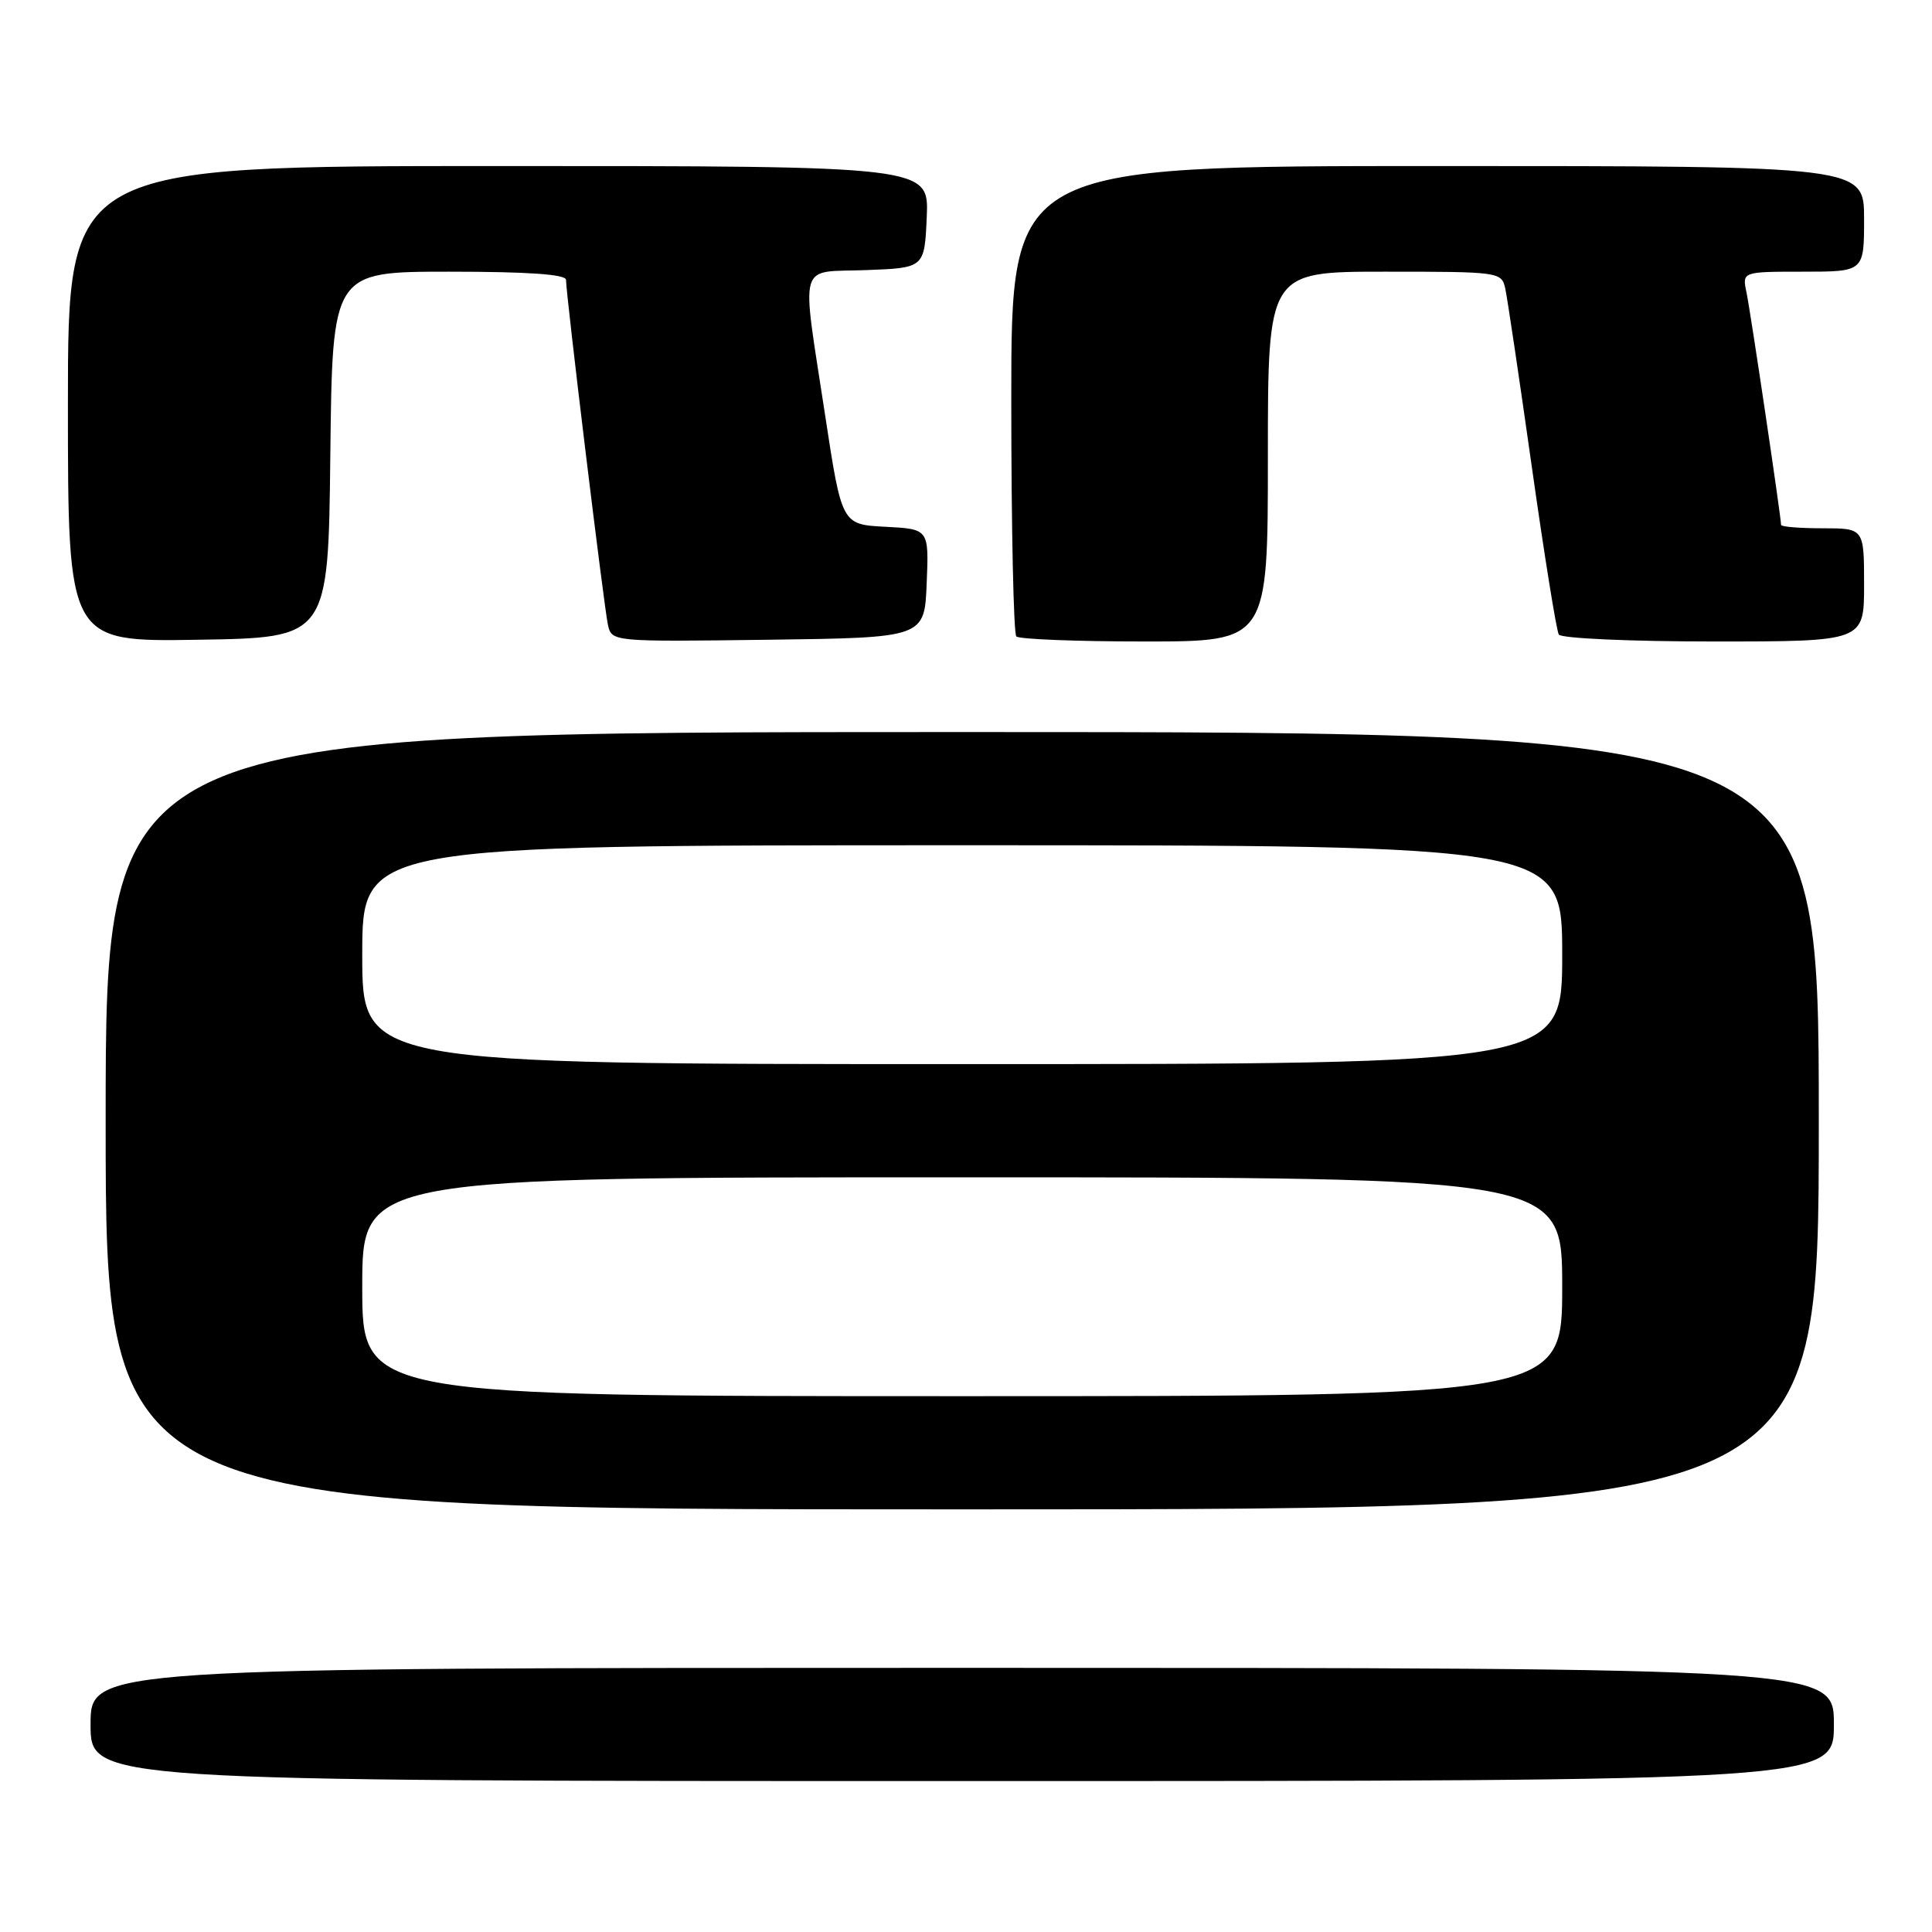 <?xml version="1.0" encoding="UTF-8" standalone="no"?>
<!DOCTYPE svg PUBLIC "-//W3C//DTD SVG 1.1//EN" "http://www.w3.org/Graphics/SVG/1.1/DTD/svg11.dtd" >
<svg xmlns="http://www.w3.org/2000/svg" xmlns:xlink="http://www.w3.org/1999/xlink" version="1.1" viewBox="0 0 256 256">
 <g >
 <path fill="currentColor"
d=" M 243.00 228.50 C 243.00 221.00 243.00 221.00 127.50 221.00 C 12.00 221.00 12.00 221.00 12.00 228.50 C 12.00 236.00 12.00 236.00 127.50 236.00 C 243.00 236.00 243.00 236.00 243.00 228.50 Z  M 241.00 148.50 C 241.00 97.00 241.00 97.00 127.50 97.00 C 14.00 97.00 14.00 97.00 14.00 148.50 C 14.00 200.00 14.00 200.00 127.50 200.00 C 241.00 200.00 241.00 200.00 241.00 148.50 Z  M 43.77 60.25 C 44.04 36.00 44.04 36.00 59.52 36.00 C 69.95 36.00 75.00 36.35 75.00 37.08 C 75.00 39.01 80.03 80.43 80.55 82.77 C 81.05 85.04 81.05 85.04 101.77 84.77 C 122.50 84.50 122.50 84.50 122.79 77.30 C 123.09 70.10 123.09 70.10 117.31 69.80 C 111.54 69.50 111.54 69.50 109.33 55.00 C 106.16 34.15 105.60 36.14 114.75 35.79 C 122.50 35.50 122.50 35.50 122.80 28.75 C 123.09 22.00 123.09 22.00 66.05 22.00 C 9.00 22.00 9.00 22.00 9.00 53.52 C 9.00 85.05 9.00 85.05 26.25 84.77 C 43.50 84.50 43.50 84.50 43.77 60.25 Z  M 168.00 60.50 C 168.00 36.00 168.00 36.00 183.48 36.00 C 198.72 36.00 198.97 36.03 199.46 38.25 C 199.73 39.49 201.31 50.10 202.97 61.83 C 204.63 73.57 206.24 83.58 206.55 84.08 C 206.86 84.59 216.06 85.00 227.06 85.00 C 247.00 85.00 247.00 85.00 247.00 77.50 C 247.00 70.00 247.00 70.00 241.50 70.00 C 238.47 70.00 236.00 69.80 236.00 69.55 C 236.00 68.52 231.95 41.26 231.42 38.75 C 230.84 36.00 230.84 36.00 238.92 36.00 C 247.00 36.00 247.00 36.00 247.00 29.00 C 247.00 22.00 247.00 22.00 190.50 22.00 C 134.00 22.00 134.00 22.00 134.00 52.83 C 134.00 69.79 134.30 83.97 134.67 84.33 C 135.03 84.70 142.68 85.00 151.67 85.00 C 168.00 85.00 168.00 85.00 168.00 60.50 Z  M 48.00 170.50 C 48.00 156.00 48.00 156.00 127.50 156.00 C 207.00 156.00 207.00 156.00 207.00 170.50 C 207.00 185.00 207.00 185.00 127.50 185.00 C 48.00 185.00 48.00 185.00 48.00 170.50 Z  M 48.00 126.50 C 48.00 112.00 48.00 112.00 127.50 112.00 C 207.00 112.00 207.00 112.00 207.00 126.50 C 207.00 141.00 207.00 141.00 127.50 141.00 C 48.00 141.00 48.00 141.00 48.00 126.50 Z "/>
</g>
</svg>